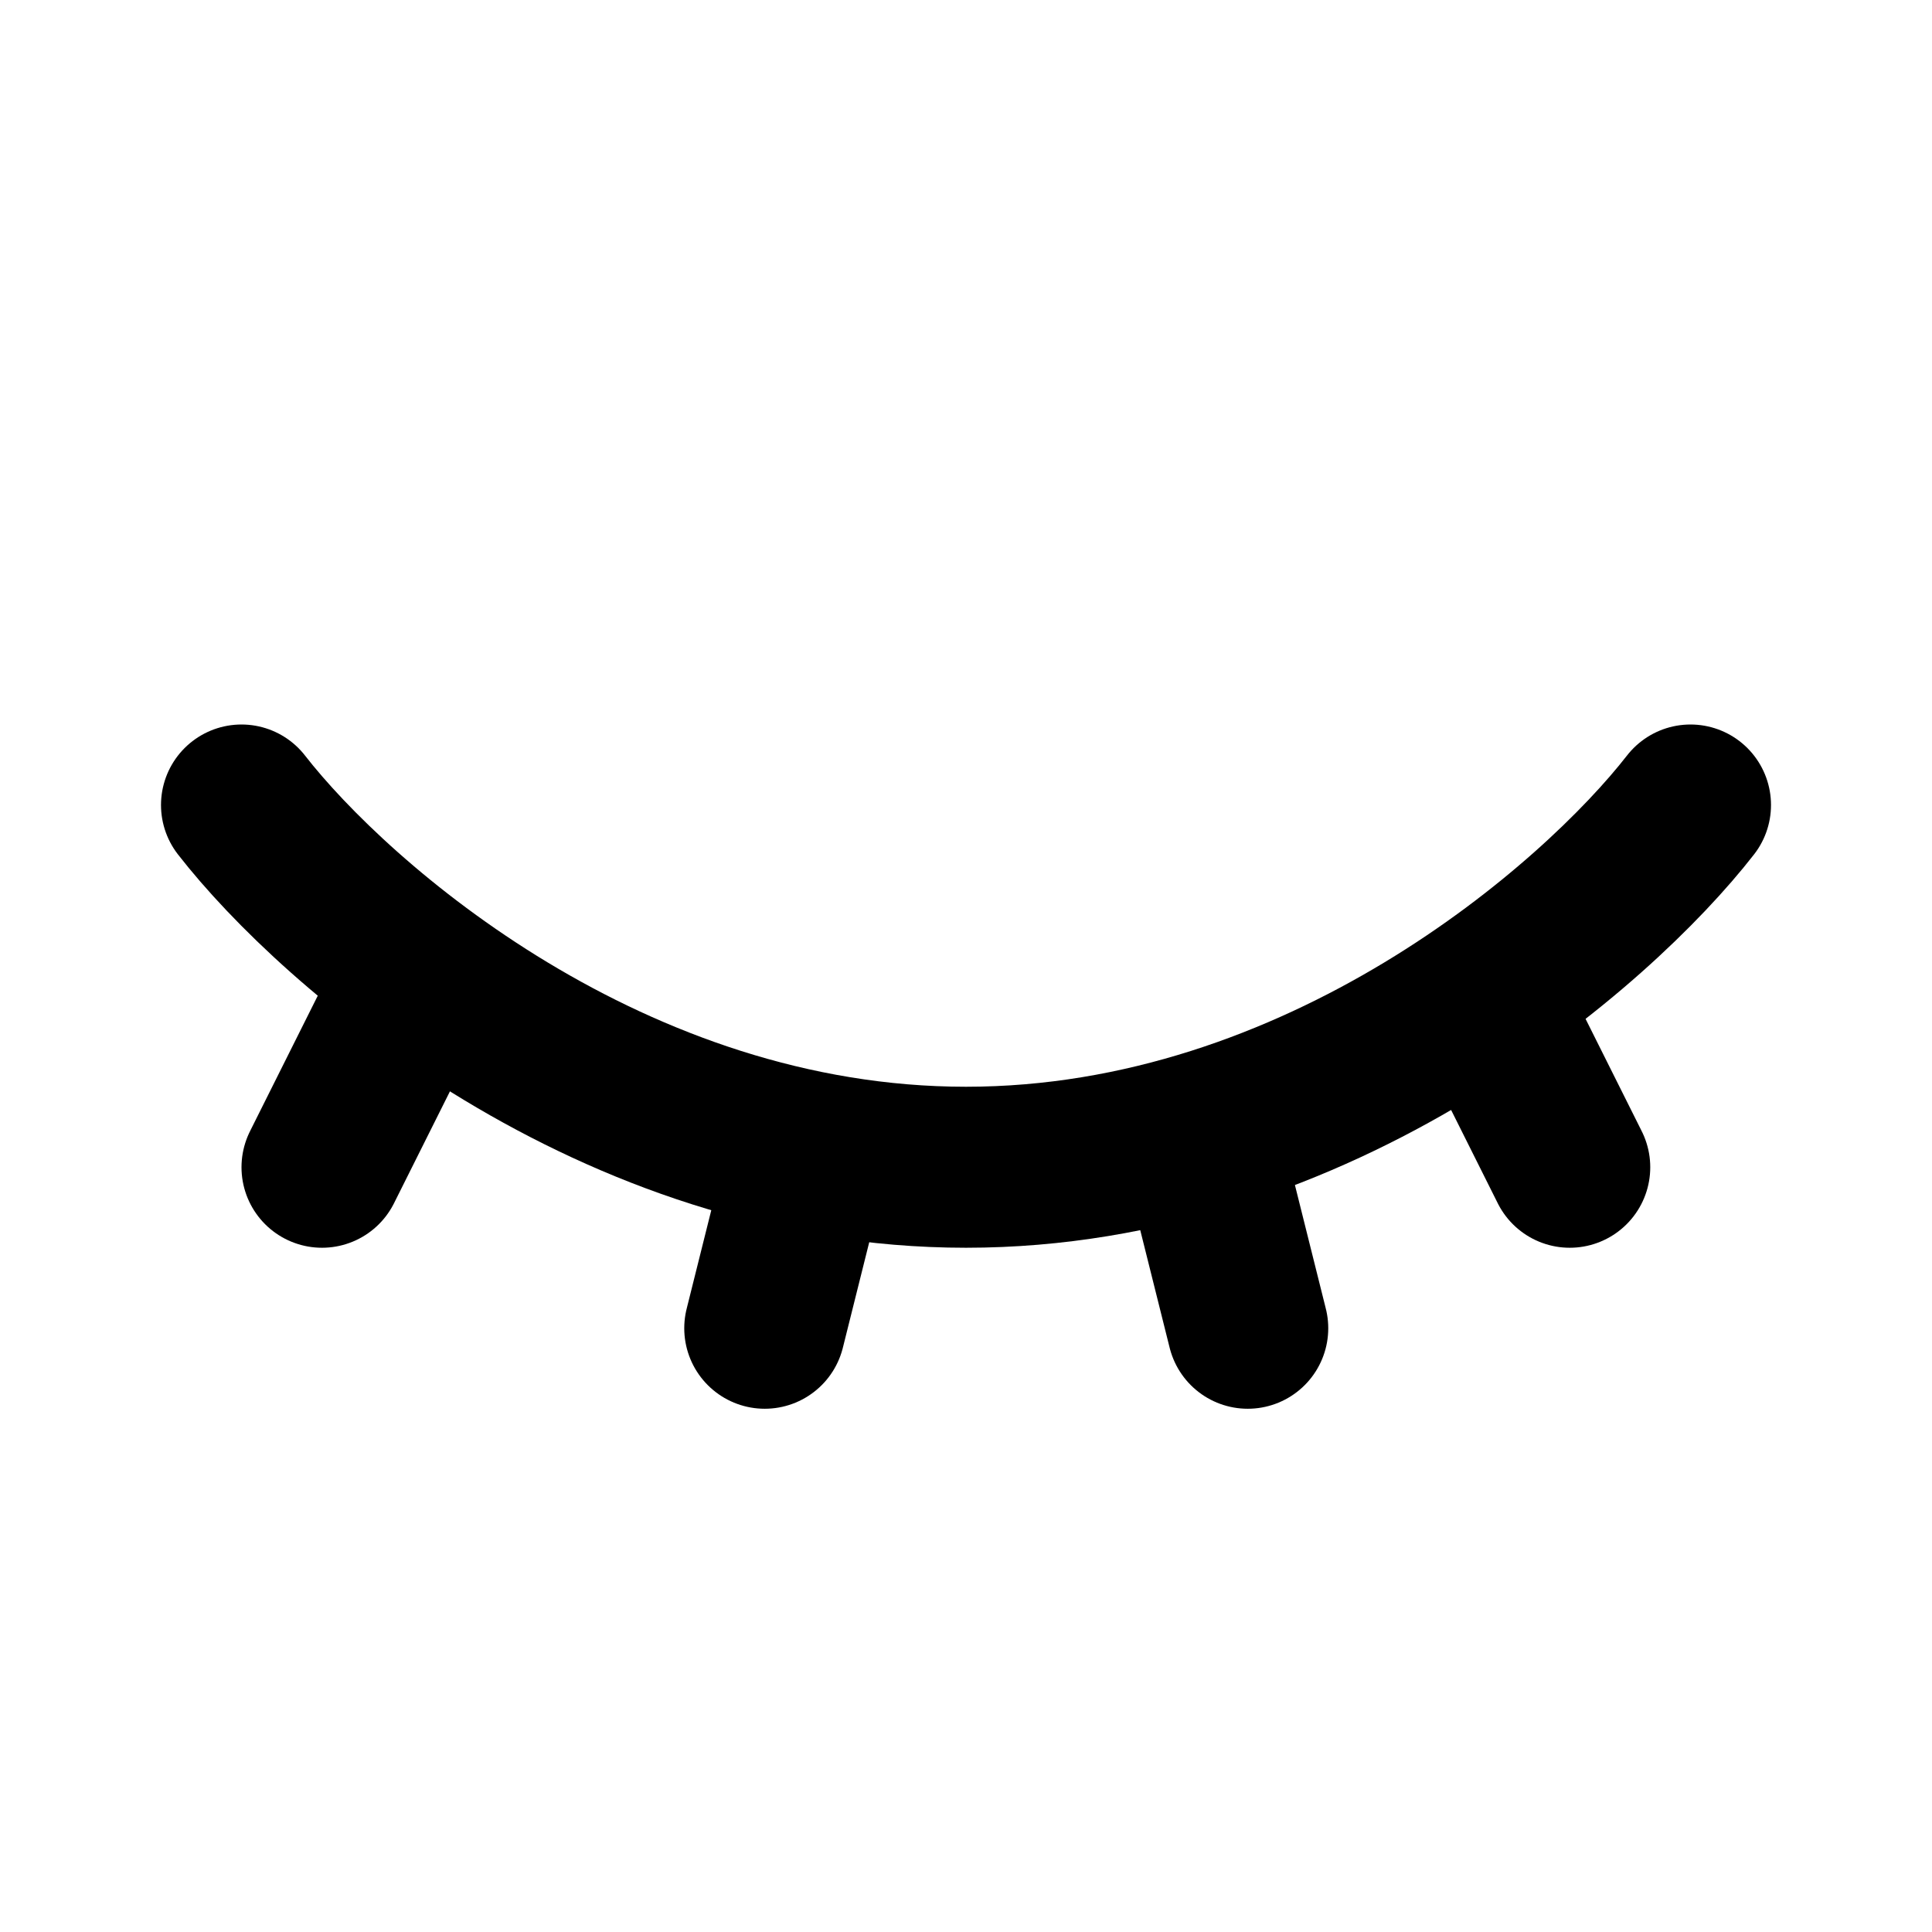 <!-- ! This file is automatically generated, please don't edit it directly. -->

<svg
	width="24"
	height="24"
	viewBox="0 0 24 24"
	fill="none"
	xmlns="http://www.w3.org/2000/svg"
>
	<g class="oi-eye-close">
		<path
			class="oi-vector"
			d="M3 10C4.167 11.5 7.6 14.5 12 14.5C16.4 14.5 19.833 11.5 21 10"
			stroke="black"
			stroke-width="2"
			stroke-linecap="round"
		/>
		<path
			class="oi-line"
			d="M18.5 12.5L19.5 14.5"
			stroke="black"
			stroke-width="2"
			stroke-linecap="round"
		/>
		<path
			class="oi-line"
			d="M5 12.5L4 14.5"
			stroke="black"
			stroke-width="2"
			stroke-linecap="round"
		/>
		<path
			class="oi-line"
			d="M10 14.5L9.5 16.5"
			stroke="black"
			stroke-width="2"
			stroke-linecap="round"
		/>
		<path
			class="oi-line"
			d="M15 14.5L15.5 16.5"
			stroke="black"
			stroke-width="2"
			stroke-linecap="round"
		/>
	</g>
</svg>